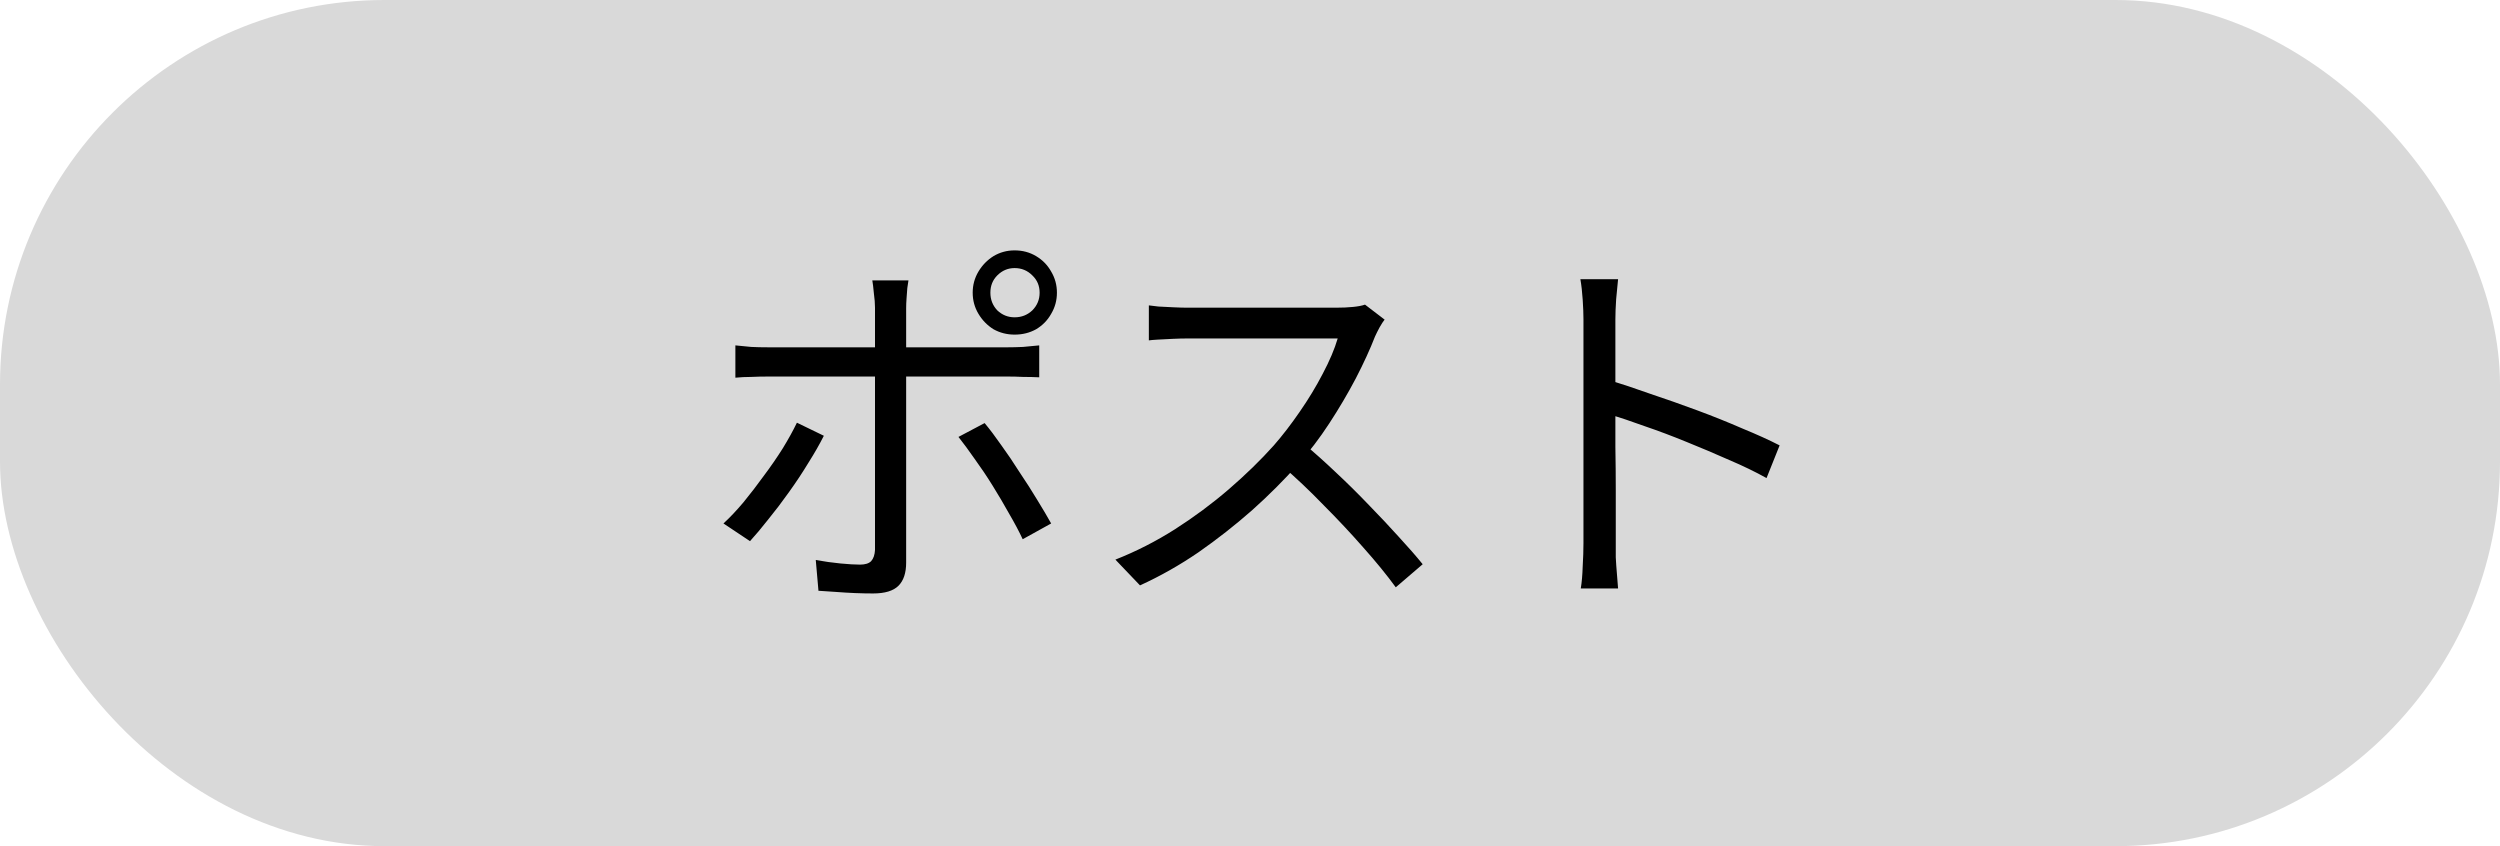 <svg width="65" height="22" viewBox="0 0 65 22" fill="none" xmlns="http://www.w3.org/2000/svg">
<rect width="65" height="22" rx="10" fill="#D9D9D9"/>
<path d="M25.75 7.61C25.75 7.79 25.81 7.943 25.93 8.07C26.057 8.19 26.207 8.25 26.38 8.25C26.56 8.25 26.713 8.19 26.84 8.07C26.967 7.943 27.03 7.79 27.03 7.61C27.03 7.43 26.967 7.28 26.84 7.16C26.713 7.033 26.56 6.97 26.38 6.97C26.207 6.97 26.057 7.033 25.93 7.16C25.81 7.28 25.75 7.43 25.75 7.61ZM25.29 7.61C25.29 7.41 25.34 7.227 25.44 7.06C25.54 6.893 25.67 6.76 25.83 6.66C25.997 6.56 26.18 6.51 26.38 6.51C26.587 6.51 26.773 6.56 26.94 6.66C27.107 6.76 27.237 6.893 27.33 7.06C27.43 7.227 27.48 7.41 27.48 7.61C27.48 7.81 27.43 7.993 27.33 8.16C27.237 8.327 27.107 8.46 26.94 8.56C26.773 8.653 26.587 8.7 26.38 8.7C26.18 8.7 25.997 8.653 25.83 8.56C25.67 8.46 25.54 8.327 25.44 8.16C25.34 7.993 25.29 7.81 25.29 7.61ZM23.62 7.29C23.613 7.337 23.603 7.403 23.59 7.49C23.583 7.577 23.577 7.667 23.57 7.76C23.563 7.853 23.56 7.937 23.56 8.01C23.56 8.183 23.56 8.383 23.56 8.61C23.56 8.837 23.56 9.06 23.56 9.28C23.56 9.5 23.56 9.693 23.56 9.86C23.56 9.993 23.56 10.187 23.56 10.44C23.56 10.693 23.56 10.98 23.56 11.3C23.56 11.62 23.56 11.95 23.56 12.29C23.56 12.623 23.56 12.947 23.56 13.26C23.56 13.573 23.56 13.85 23.56 14.09C23.56 14.33 23.56 14.51 23.56 14.63C23.56 14.897 23.493 15.097 23.36 15.23C23.227 15.363 23.007 15.43 22.7 15.43C22.56 15.43 22.403 15.427 22.23 15.42C22.063 15.413 21.897 15.403 21.73 15.39C21.563 15.377 21.413 15.367 21.28 15.36L21.21 14.56C21.43 14.6 21.643 14.63 21.85 14.65C22.057 14.67 22.227 14.68 22.36 14.68C22.493 14.68 22.59 14.65 22.65 14.59C22.71 14.523 22.743 14.427 22.75 14.3C22.75 14.207 22.75 14.047 22.75 13.82C22.75 13.587 22.75 13.32 22.75 13.02C22.75 12.713 22.75 12.393 22.75 12.06C22.75 11.72 22.75 11.4 22.75 11.1C22.75 10.793 22.75 10.53 22.75 10.31C22.75 10.09 22.75 9.94 22.75 9.86C22.75 9.747 22.75 9.577 22.75 9.35C22.75 9.123 22.75 8.887 22.75 8.64C22.75 8.387 22.75 8.173 22.75 8C22.75 7.893 22.74 7.767 22.72 7.62C22.707 7.473 22.693 7.363 22.68 7.29H23.62ZM19.12 8.98C19.26 8.993 19.397 9.007 19.53 9.02C19.663 9.027 19.81 9.03 19.97 9.03C20.05 9.03 20.213 9.03 20.46 9.03C20.707 9.03 21.003 9.03 21.35 9.03C21.703 9.03 22.08 9.03 22.48 9.03C22.88 9.03 23.28 9.03 23.68 9.03C24.087 9.03 24.463 9.03 24.81 9.03C25.163 9.03 25.46 9.03 25.7 9.03C25.947 9.03 26.113 9.03 26.2 9.03C26.32 9.03 26.453 9.027 26.6 9.02C26.753 9.007 26.893 8.993 27.02 8.98V9.81C26.887 9.803 26.747 9.8 26.6 9.8C26.46 9.793 26.33 9.79 26.21 9.79C26.123 9.79 25.957 9.79 25.71 9.79C25.47 9.79 25.173 9.79 24.82 9.79C24.473 9.79 24.1 9.79 23.7 9.79C23.3 9.79 22.9 9.79 22.5 9.79C22.1 9.79 21.723 9.79 21.37 9.79C21.017 9.79 20.717 9.79 20.47 9.79C20.23 9.79 20.063 9.79 19.97 9.79C19.823 9.79 19.677 9.793 19.53 9.8C19.39 9.8 19.253 9.807 19.12 9.82V8.98ZM21.42 11.33C21.313 11.543 21.18 11.777 21.02 12.03C20.867 12.283 20.697 12.54 20.51 12.8C20.33 13.053 20.15 13.29 19.97 13.51C19.797 13.73 19.64 13.917 19.5 14.07L18.81 13.61C18.977 13.457 19.15 13.273 19.33 13.06C19.51 12.84 19.687 12.61 19.86 12.37C20.04 12.13 20.203 11.893 20.35 11.66C20.497 11.42 20.62 11.197 20.72 10.99L21.42 11.33ZM25.6 11C25.733 11.16 25.877 11.35 26.03 11.57C26.19 11.79 26.35 12.027 26.51 12.28C26.677 12.527 26.83 12.767 26.97 13C27.11 13.227 27.23 13.43 27.33 13.61L26.59 14.02C26.497 13.82 26.38 13.6 26.24 13.36C26.107 13.12 25.963 12.877 25.81 12.63C25.657 12.383 25.5 12.15 25.34 11.93C25.187 11.71 25.047 11.52 24.92 11.36L25.6 11ZM36 8.31C35.967 8.35 35.923 8.417 35.87 8.51C35.823 8.597 35.783 8.677 35.75 8.75C35.623 9.077 35.457 9.44 35.25 9.84C35.043 10.233 34.813 10.623 34.56 11.01C34.307 11.397 34.04 11.747 33.76 12.06C33.393 12.473 32.99 12.877 32.55 13.27C32.11 13.657 31.647 14.02 31.16 14.36C30.673 14.693 30.167 14.98 29.64 15.22L29 14.55C29.54 14.337 30.057 14.073 30.55 13.76C31.05 13.44 31.517 13.093 31.95 12.72C32.39 12.34 32.78 11.96 33.12 11.58C33.347 11.32 33.57 11.03 33.79 10.71C34.017 10.383 34.217 10.053 34.39 9.72C34.57 9.38 34.7 9.073 34.78 8.8C34.727 8.8 34.6 8.8 34.4 8.8C34.2 8.8 33.963 8.8 33.69 8.8C33.417 8.8 33.13 8.8 32.83 8.8C32.53 8.8 32.243 8.8 31.97 8.8C31.697 8.8 31.46 8.8 31.26 8.8C31.067 8.8 30.94 8.8 30.88 8.8C30.767 8.8 30.637 8.803 30.49 8.81C30.35 8.817 30.22 8.823 30.1 8.83C29.987 8.837 29.91 8.843 29.87 8.85V7.94C29.917 7.947 30 7.957 30.12 7.97C30.247 7.977 30.38 7.983 30.52 7.99C30.66 7.997 30.78 8 30.88 8C30.953 8 31.087 8 31.28 8C31.473 8 31.703 8 31.97 8C32.243 8 32.527 8 32.82 8C33.113 8 33.393 8 33.66 8C33.933 8 34.167 8 34.36 8C34.553 8 34.68 8 34.74 8C34.907 8 35.053 7.993 35.18 7.98C35.313 7.967 35.417 7.947 35.49 7.92L36 8.31ZM33.89 11.53C34.163 11.757 34.443 12.007 34.73 12.28C35.023 12.553 35.31 12.837 35.59 13.13C35.87 13.417 36.13 13.693 36.37 13.96C36.61 14.22 36.817 14.457 36.99 14.67L36.29 15.27C36.057 14.95 35.777 14.607 35.45 14.24C35.123 13.867 34.777 13.497 34.41 13.13C34.05 12.757 33.687 12.413 33.32 12.1L33.89 11.53ZM41.17 14.12C41.17 14.027 41.17 13.84 41.17 13.56C41.17 13.273 41.17 12.937 41.17 12.55C41.17 12.157 41.17 11.747 41.17 11.32C41.17 10.887 41.17 10.467 41.17 10.06C41.17 9.653 41.17 9.293 41.17 8.98C41.17 8.667 41.17 8.44 41.17 8.3C41.17 8.16 41.163 7.99 41.15 7.79C41.137 7.59 41.117 7.413 41.09 7.26H42.07C42.057 7.407 42.04 7.58 42.02 7.78C42.007 7.98 42 8.153 42 8.3C42 8.56 42 8.873 42 9.24C42 9.6 42 9.987 42 10.4C42 10.807 42 11.213 42 11.62C42.007 12.02 42.01 12.397 42.01 12.75C42.01 13.097 42.01 13.393 42.01 13.64C42.01 13.88 42.01 14.04 42.01 14.12C42.01 14.227 42.01 14.35 42.01 14.49C42.017 14.63 42.027 14.773 42.04 14.92C42.053 15.06 42.063 15.187 42.07 15.3H41.1C41.127 15.14 41.143 14.95 41.15 14.73C41.163 14.51 41.17 14.307 41.17 14.12ZM41.83 9.88C42.157 9.98 42.517 10.1 42.91 10.24C43.31 10.373 43.717 10.517 44.13 10.67C44.543 10.823 44.933 10.98 45.3 11.14C45.673 11.293 45.997 11.44 46.27 11.58L45.93 12.43C45.643 12.27 45.32 12.113 44.96 11.96C44.6 11.8 44.23 11.643 43.85 11.49C43.477 11.337 43.113 11.2 42.76 11.08C42.413 10.953 42.103 10.85 41.83 10.77V9.88Z" fill="black"/>
</svg>
